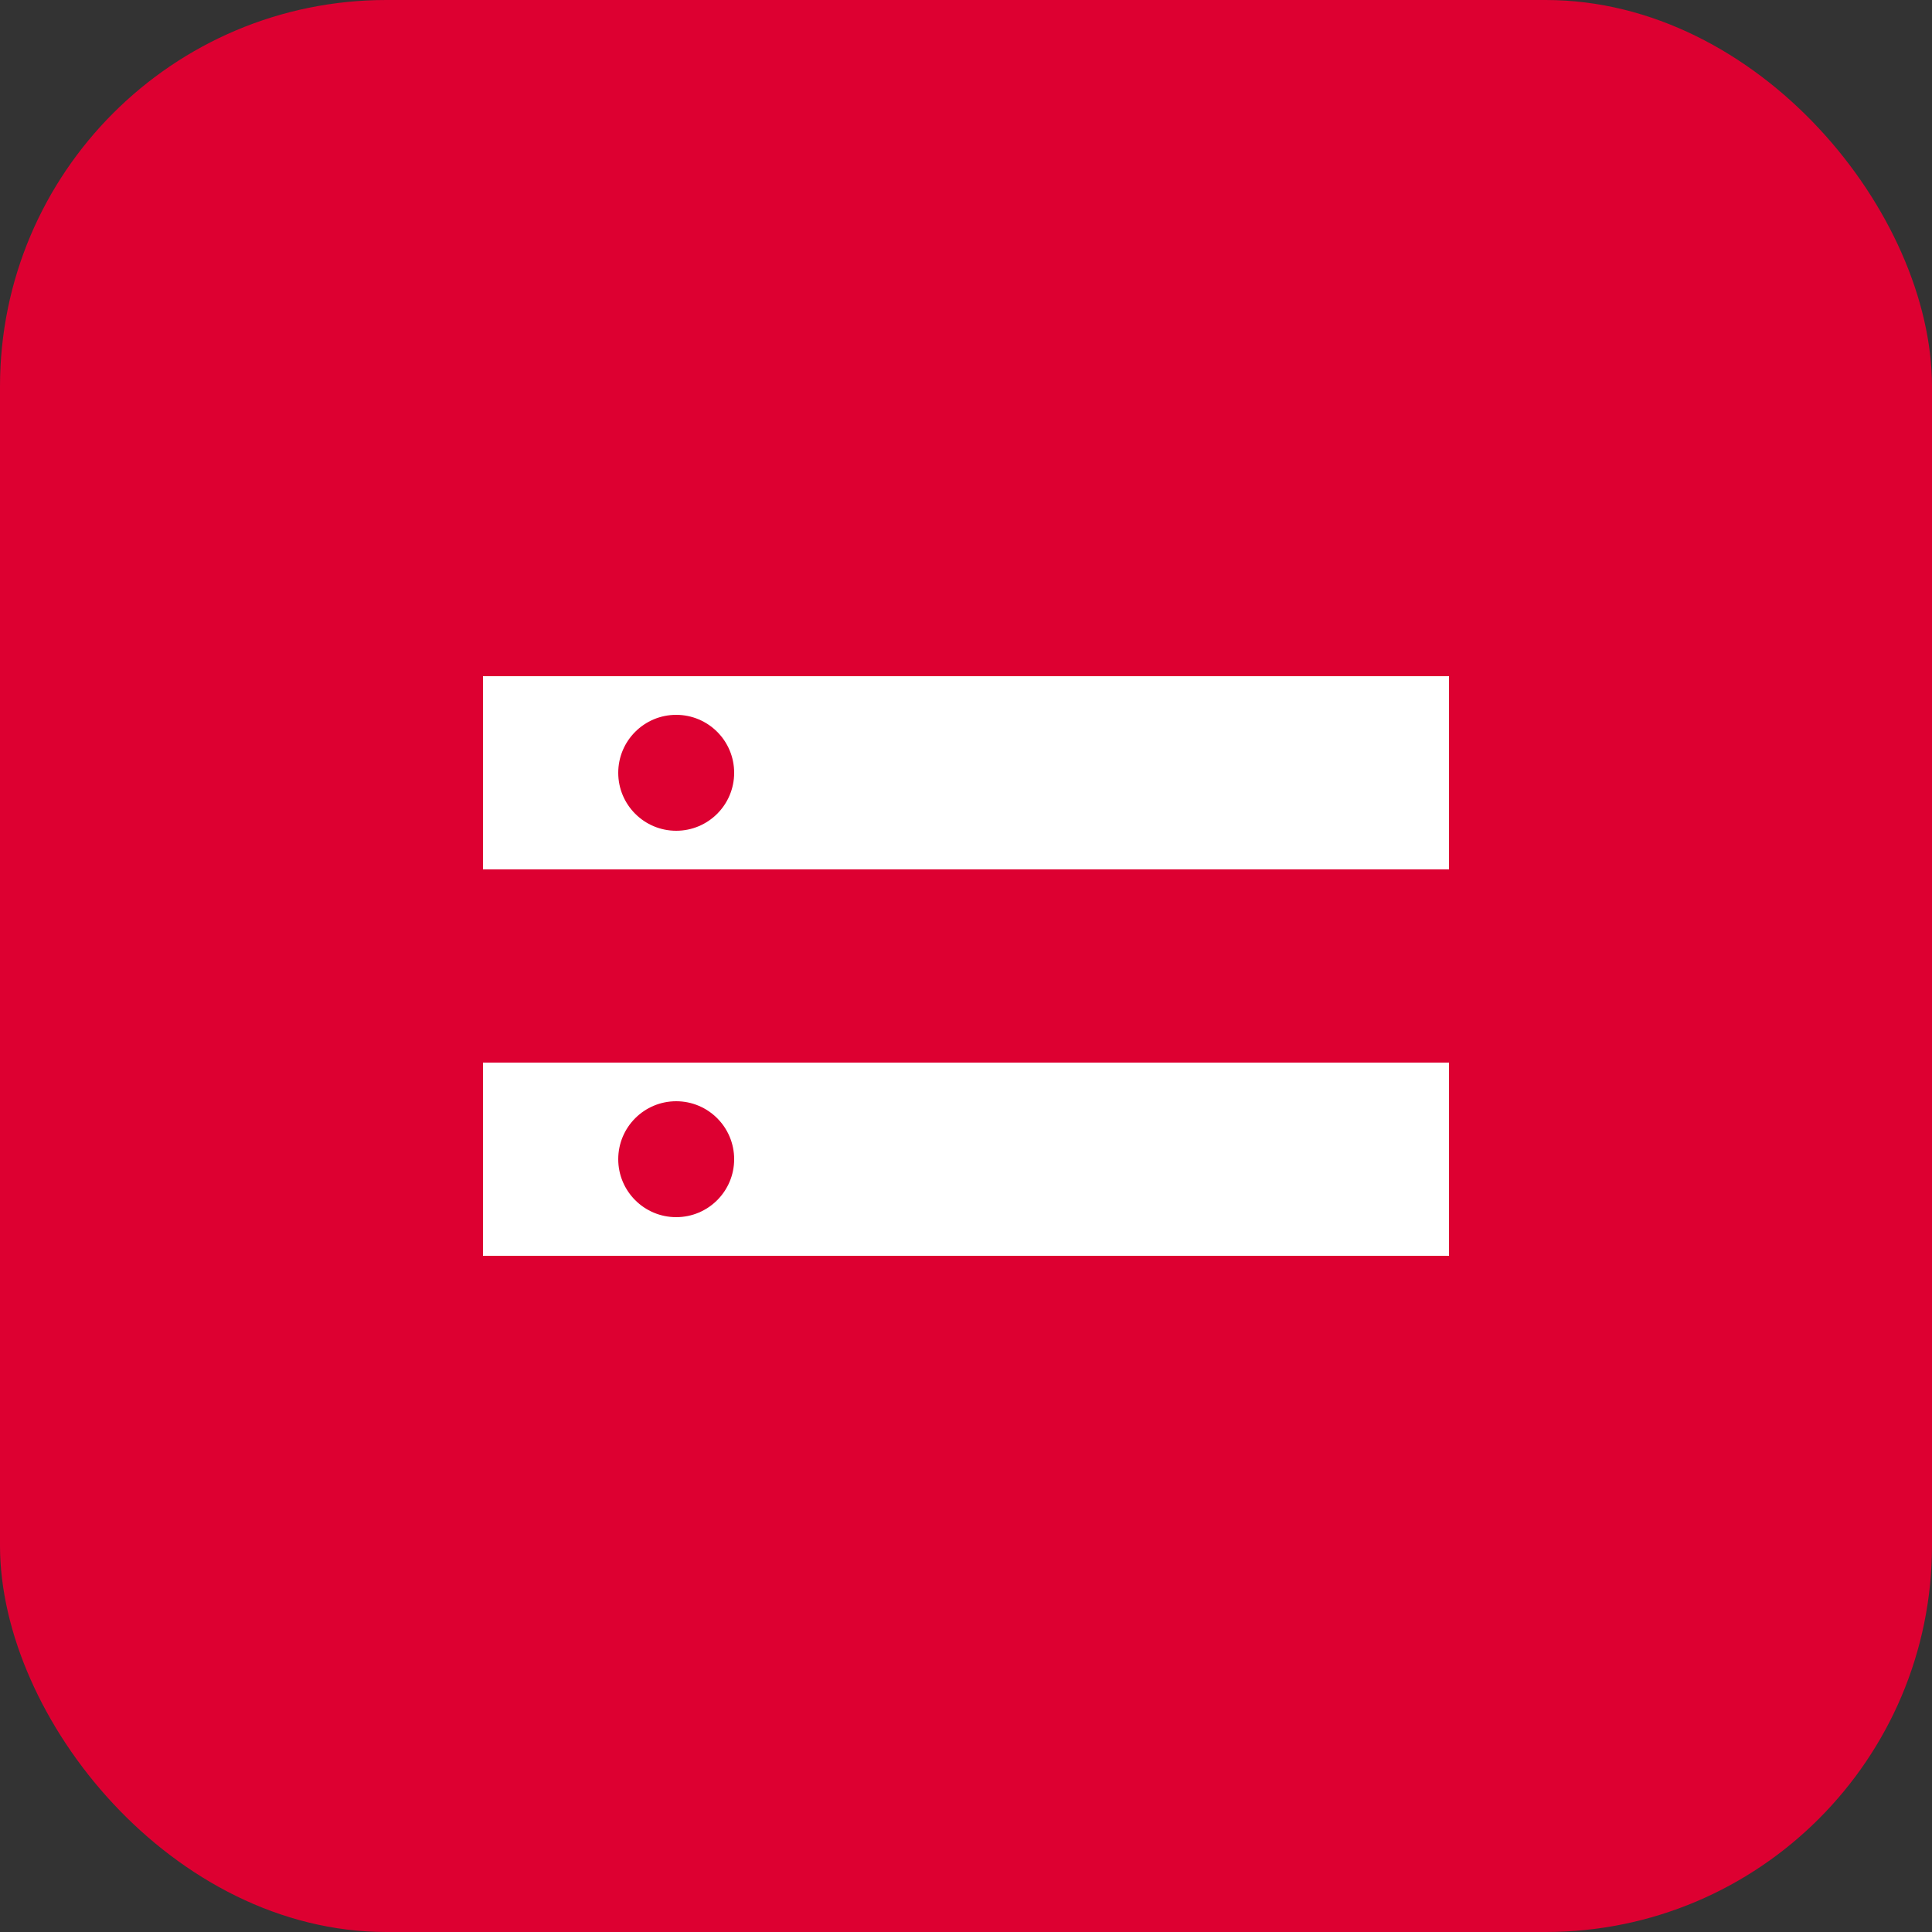 <?xml version="1.0" encoding="UTF-8"?>
<svg width="100" height="100" viewBox="0 0 100 100" xmlns="http://www.w3.org/2000/svg">
  <rect x="0" y="0" width="100" height="100" fill="#333333" stroke="none"/>
  <rect width="100" height="100" rx="20" fill="#DD0031"/>
  <path d="M25 35h50v10H25zm0 20h50v10H25z" fill="white"/>
  <circle cx="35" cy="40" r="3" fill="#DD0031"/>
  <circle cx="35" cy="60" r="3" fill="#DD0031"/>
</svg>
